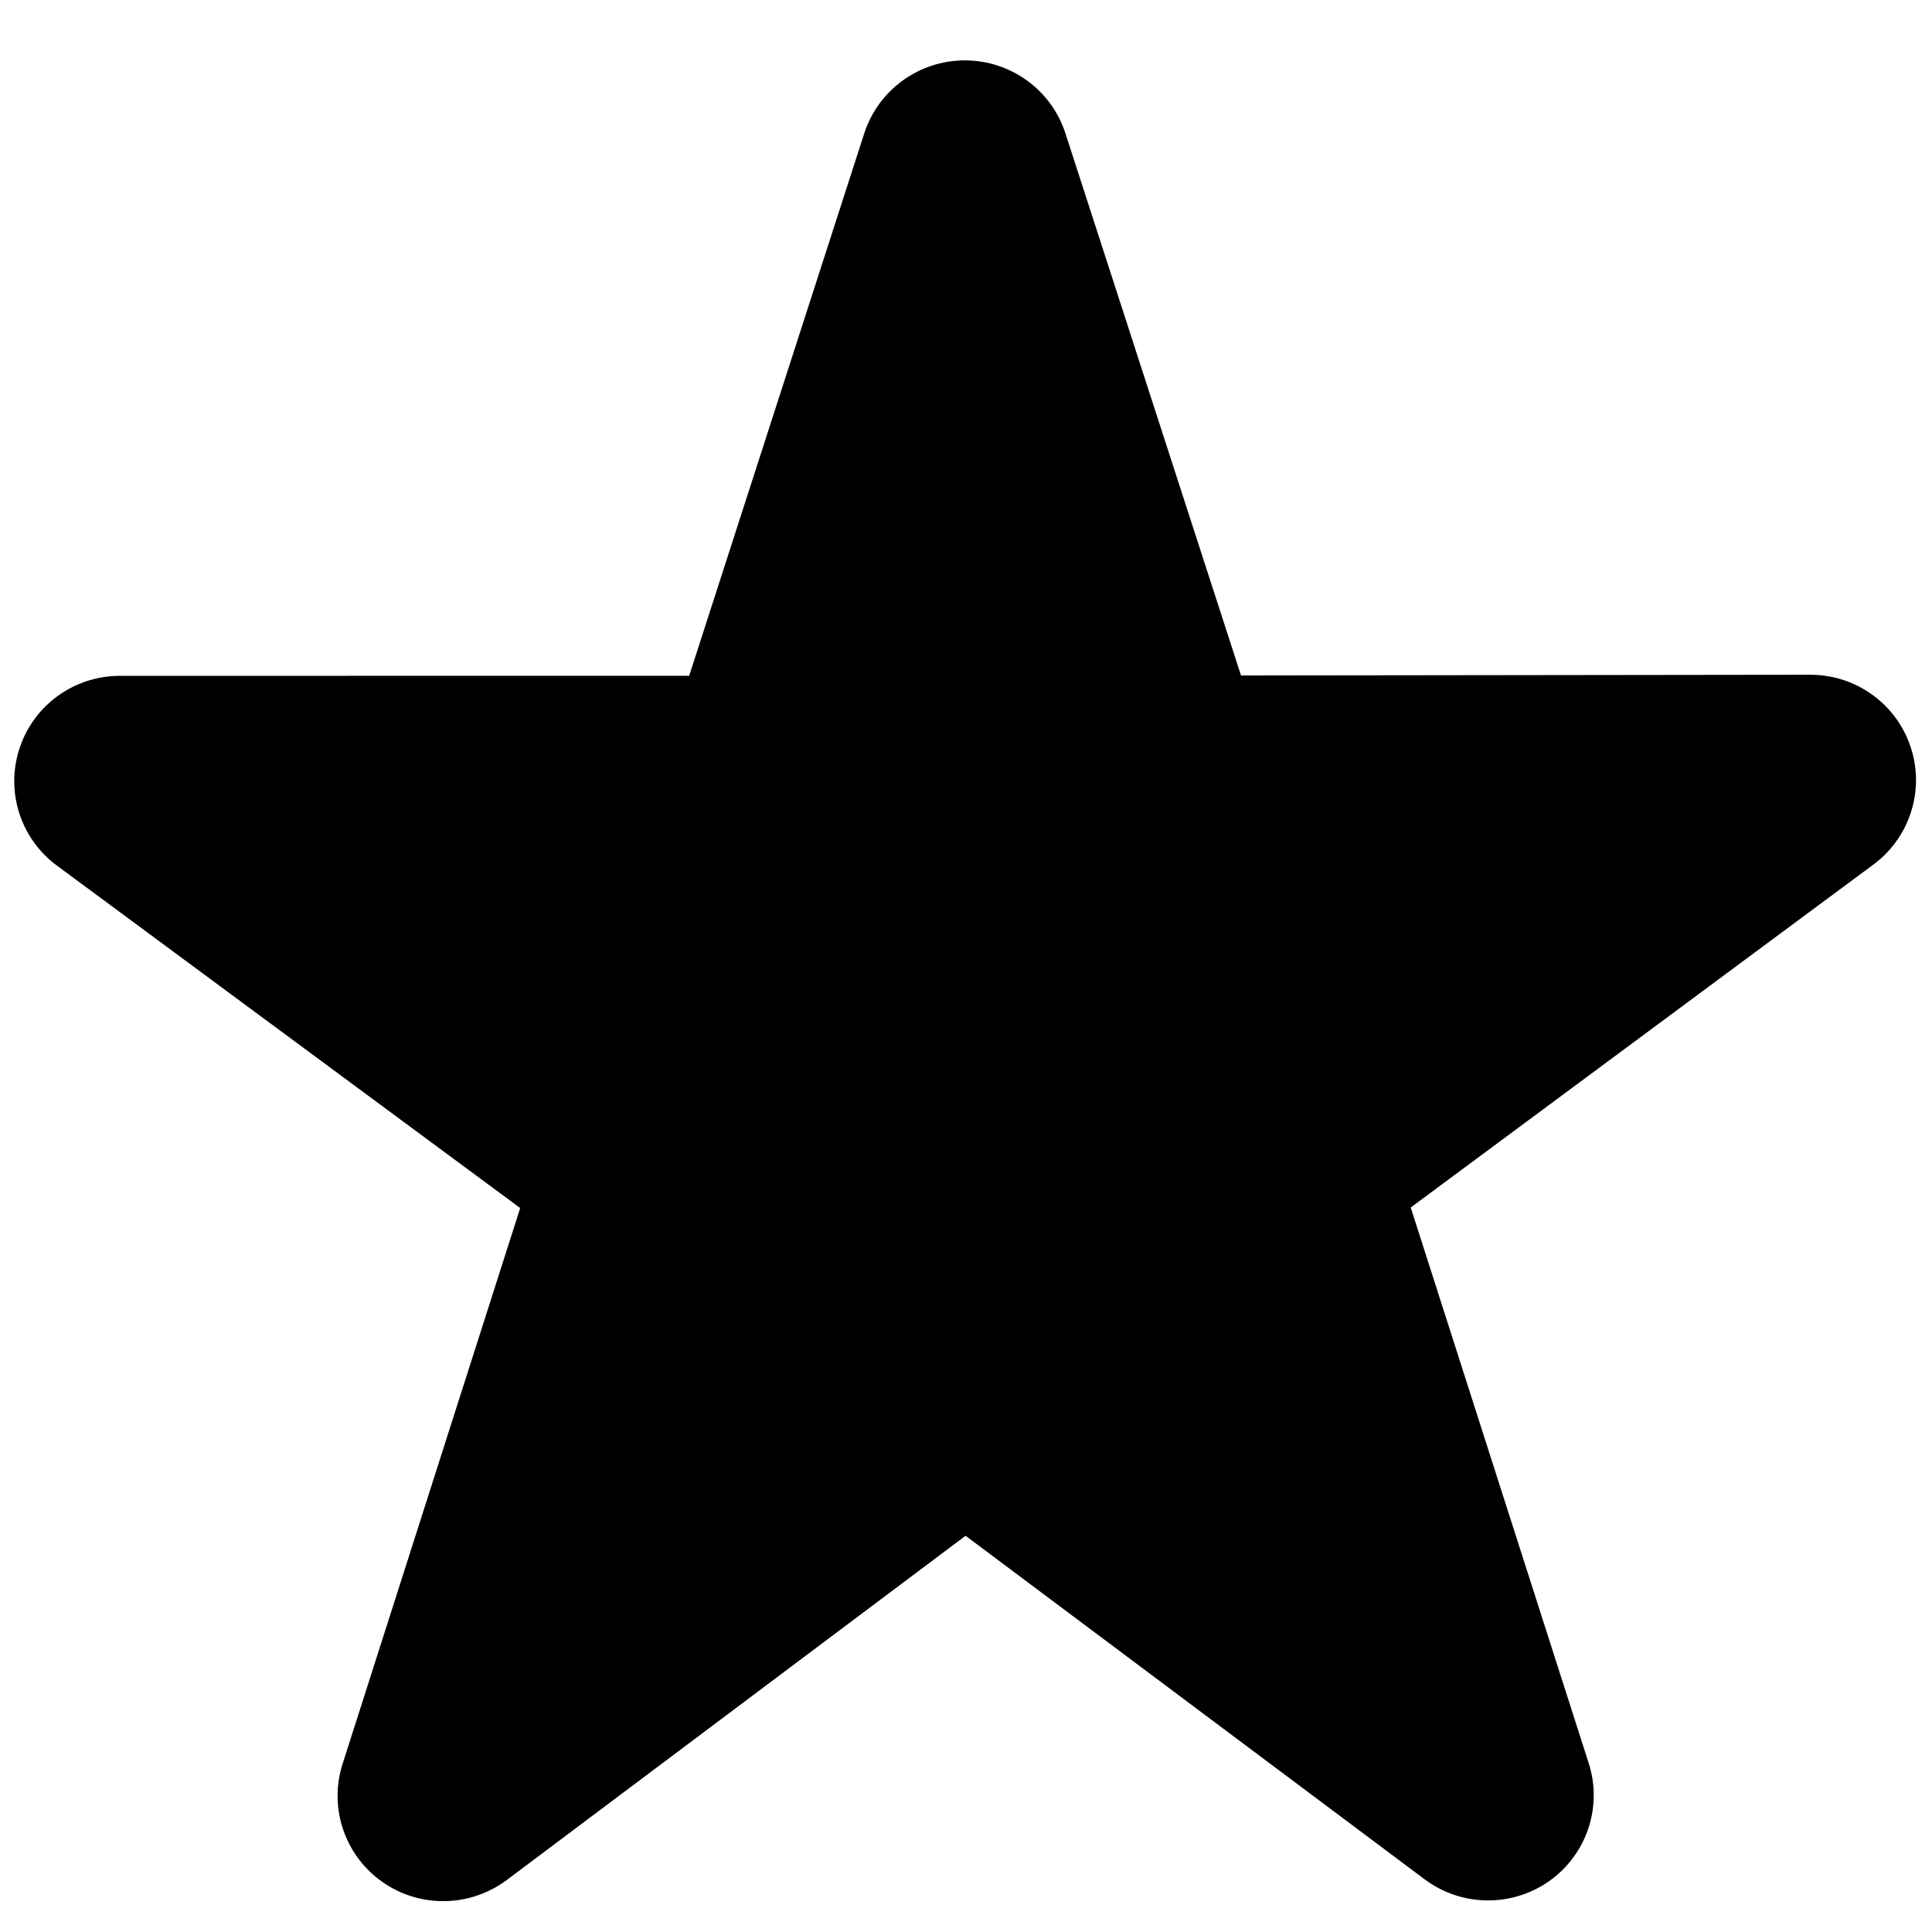 <svg xmlns="http://www.w3.org/2000/svg" width="32" height="32" viewBox="0 0 32 32">
    <path d="M31.65,12.385c-0.231-0.718-0.899-1.205-1.656-1.209l-9.439,0.012l-2.907-8.976C17.416,1.49,16.742,1,15.98,1
        c-0.761,0.001-1.435,0.491-1.667,1.214l-2.898,8.979l-9.441,0.001c-0.756,0.005-1.424,0.493-1.654,1.211
        c-0.231,0.718,0.026,1.502,0.639,1.944l7.657,5.66l-2.942,9.208c-0.231,0.723,0.034,1.512,0.655,1.951
        c0.304,0.215,0.658,0.321,1.013,0.321c0.371,0,0.741-0.118,1.053-0.351l7.598-5.701l7.603,5.69c0.311,0.233,0.681,0.35,1.051,0.35
        c0.354,0,0.71-0.106,1.014-0.321c0.621-0.44,0.885-1.229,0.653-1.952l-2.948-9.204l7.651-5.671
        C31.626,13.887,31.883,13.102,31.65,12.385z"/>
</svg>
